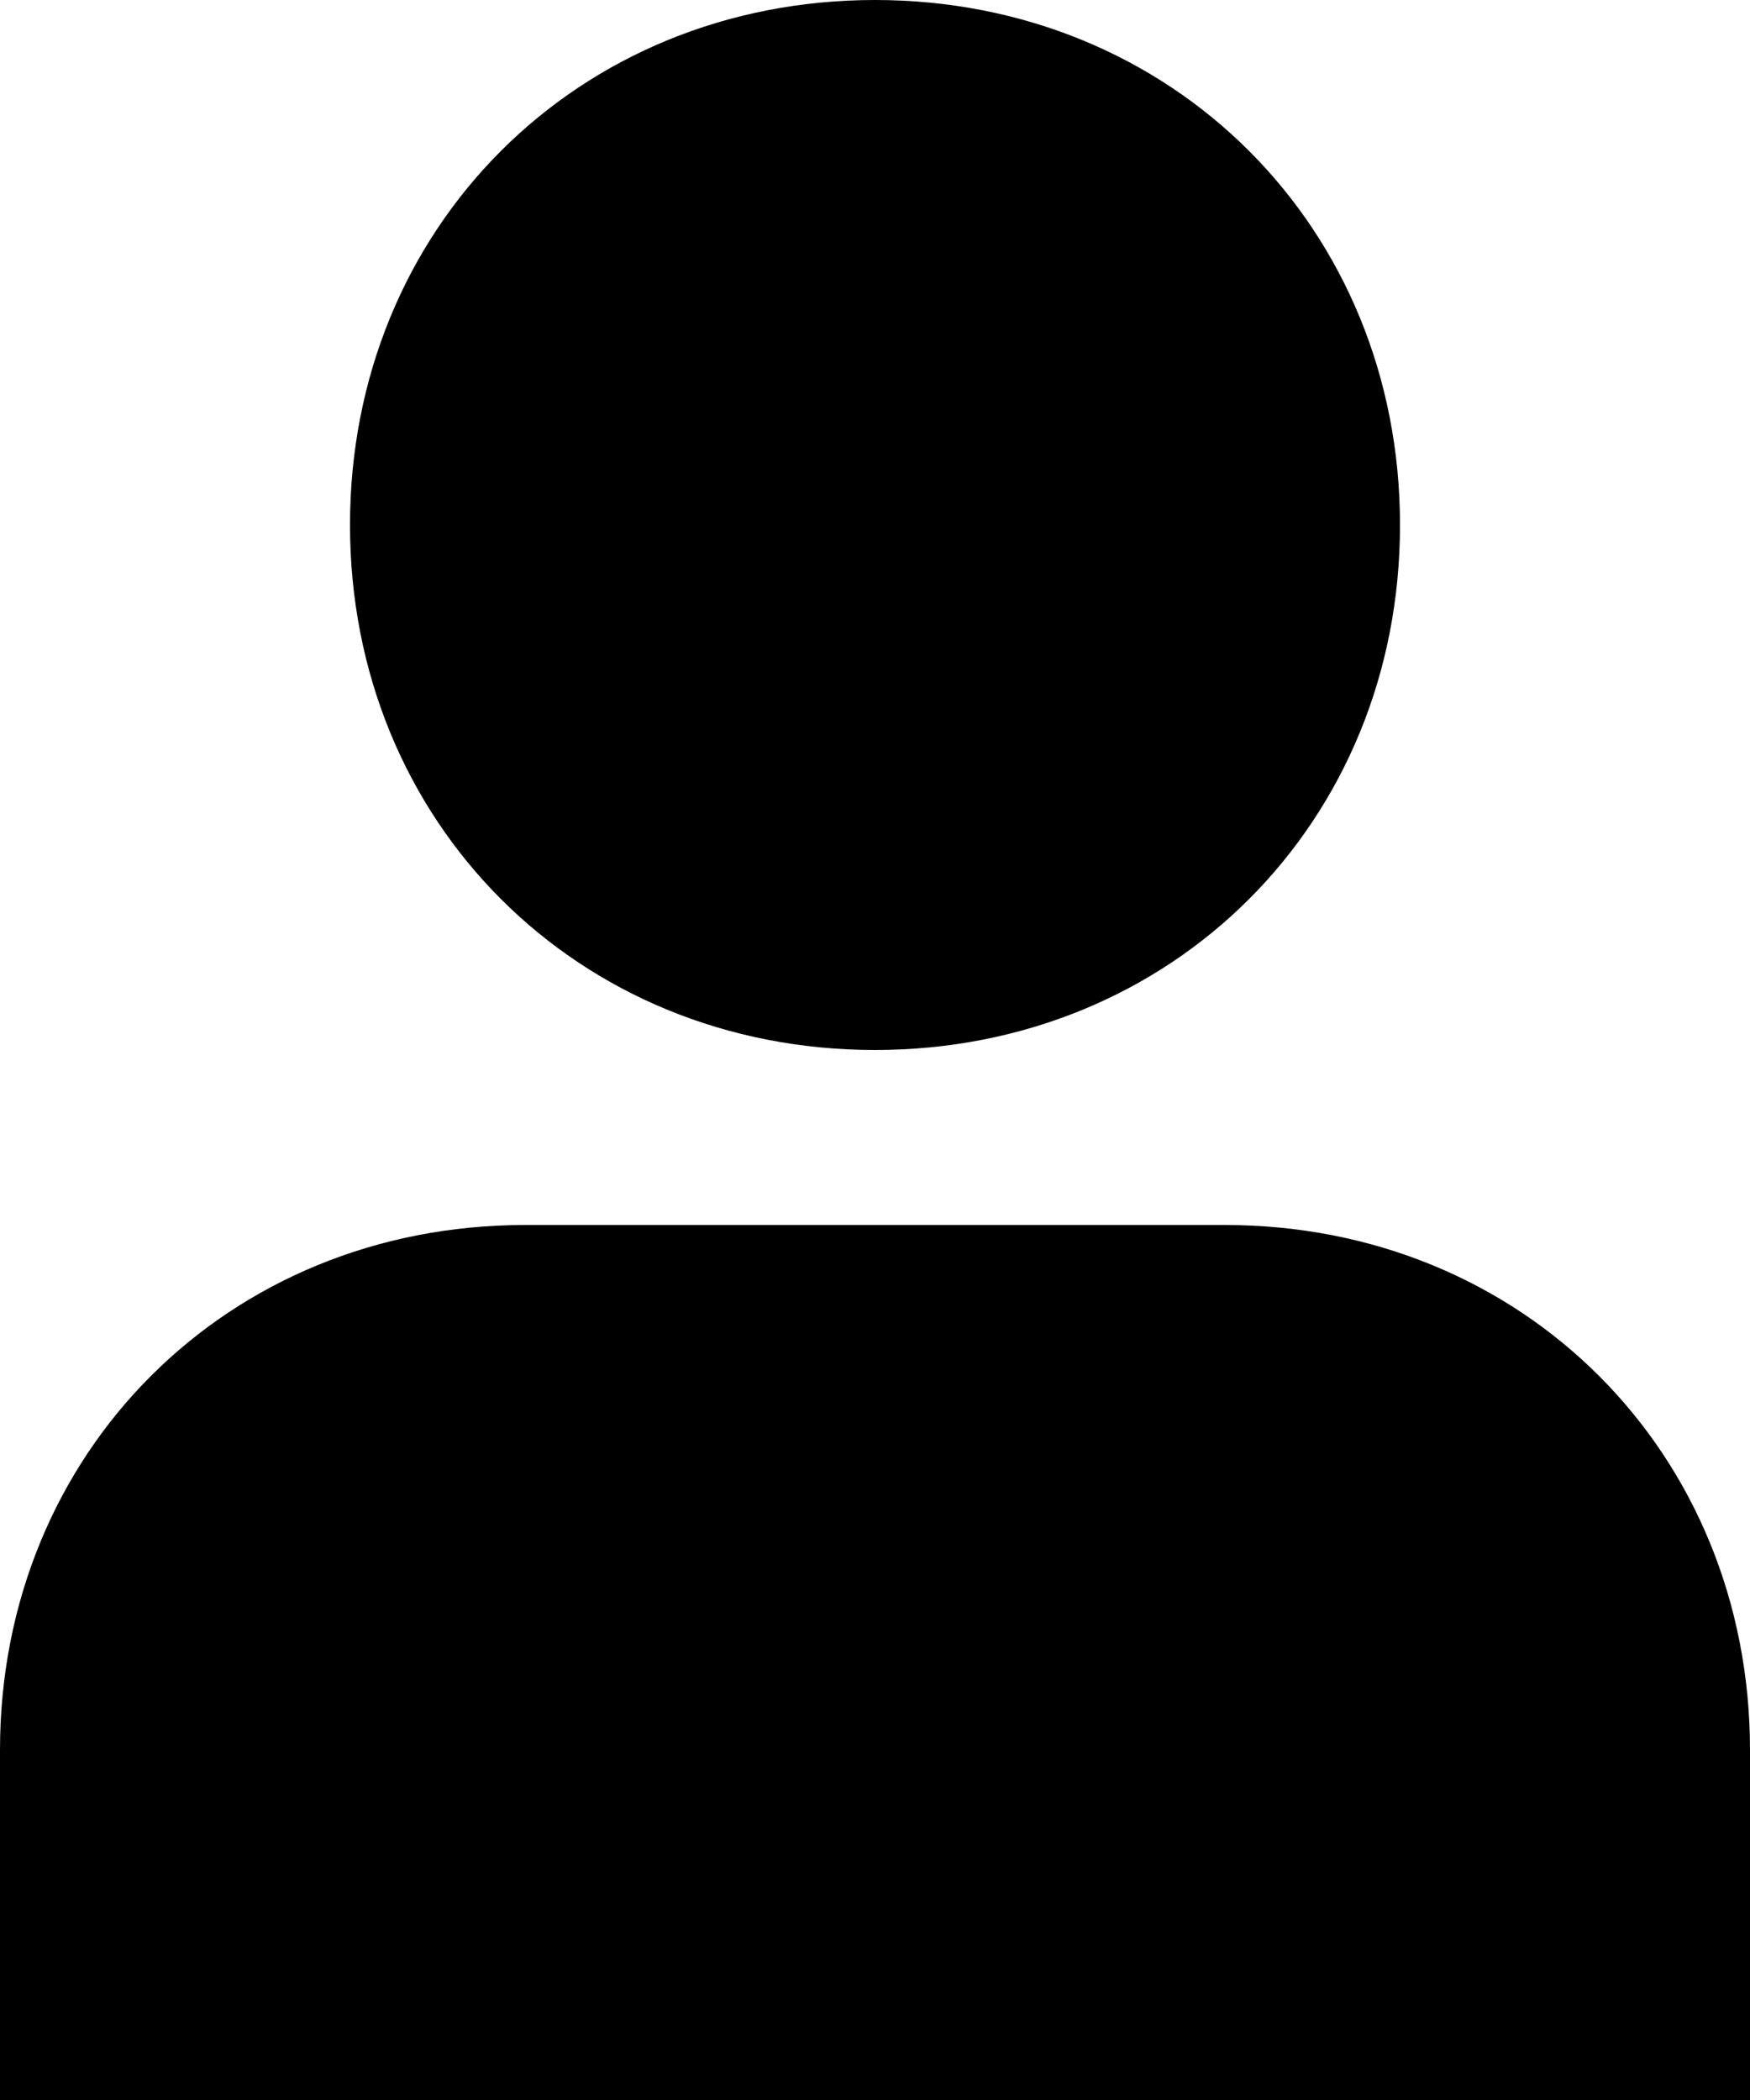 <svg width="30" height="36" viewBox="0 0 30 36" fill="none" xmlns="http://www.w3.org/2000/svg">
<path d="M15 18C20.1 18 24 14.1 24 9C24 3.9 20.1 0 15 0C9.9 0 6 3.9 6 9C6 14.1 9.9 18 15 18ZM21 21H9C3.9 21 0 24.9 0 30V36H30V30C30 24.9 26.1 21 21 21Z" fill="black"/>
</svg>
